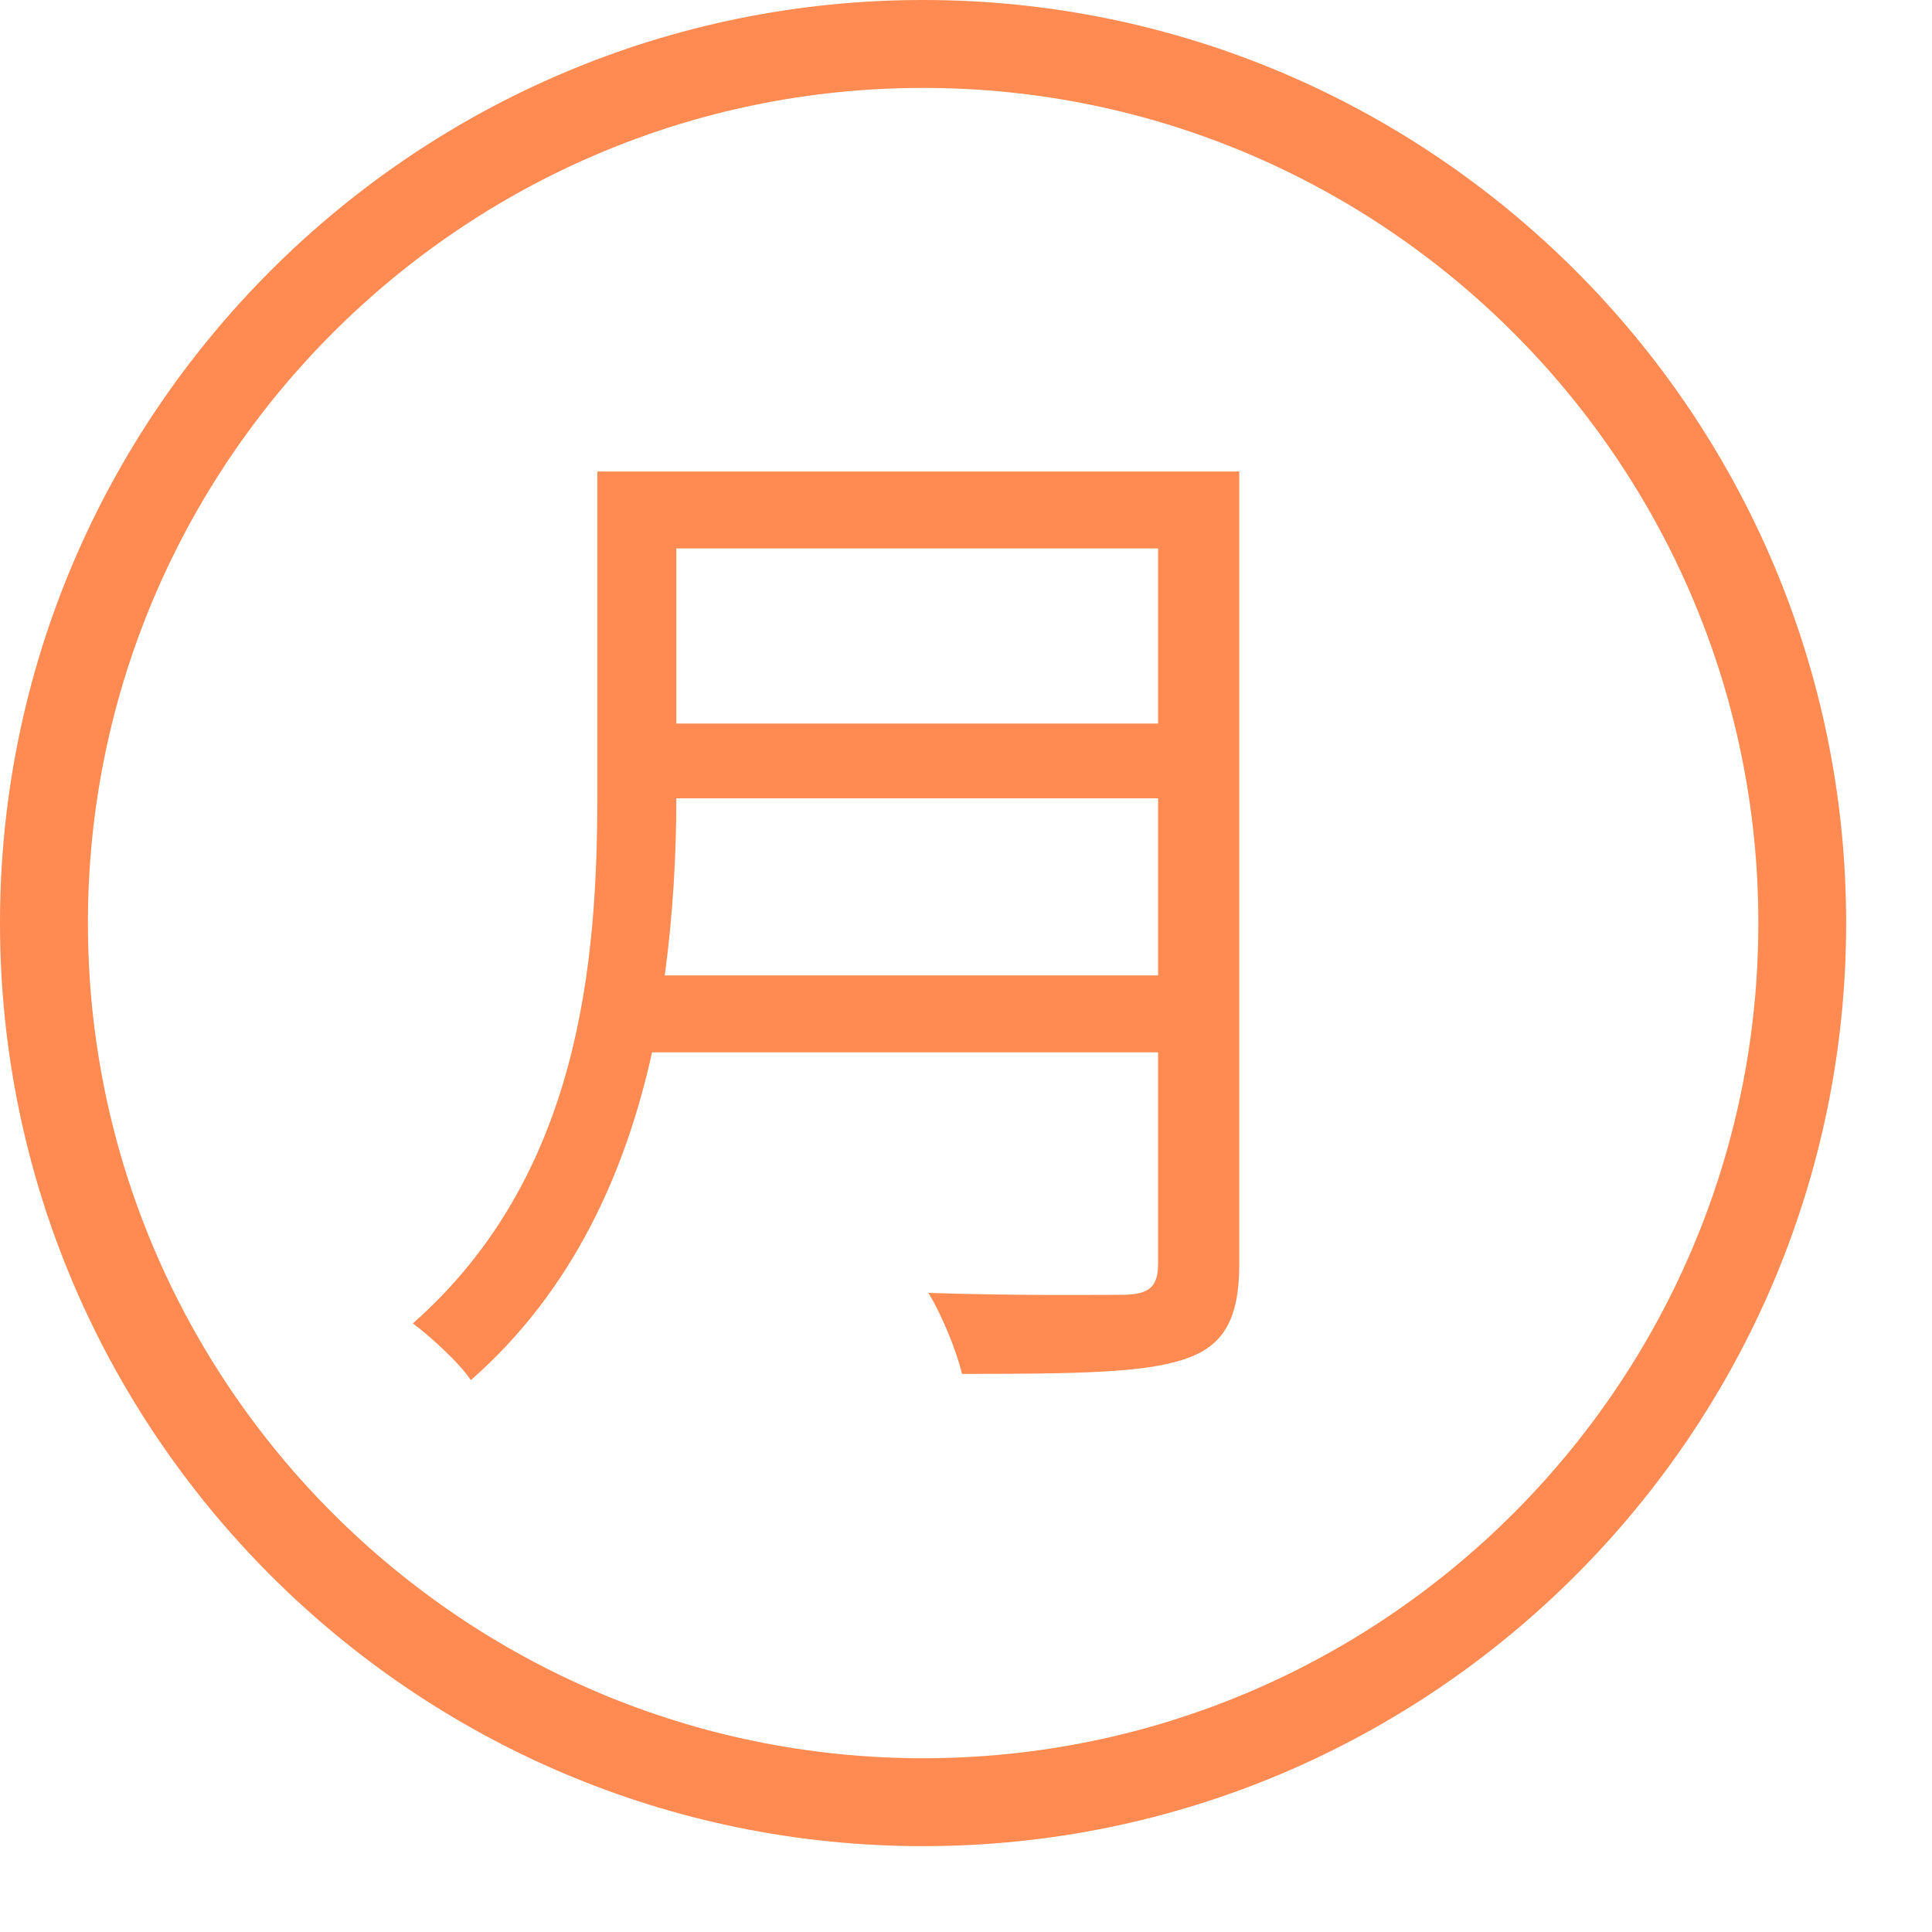 <?xml version="1.0" encoding="UTF-8"?>
<svg width="16px" height="16px" viewBox="0 0 16 16" version="1.1" xmlns="http://www.w3.org/2000/svg" xmlns:xlink="http://www.w3.org/1999/xlink">
    <!-- Generator: Sketch 53.2 (72643) - https://sketchapp.com -->
    <title>main_icon_002</title>
    <desc>Created with Sketch.</desc>
    <g id="前端" stroke="none" stroke-width="1" fill="none" fill-rule="evenodd">
        <g id="镇江港通用版" transform="translate(-450, -89)" fill="#FF8A52">
            <g id="main_icon_002" transform="translate(450, 89)">
                <path d="M5.601,6.611 L9.591,6.611 L9.591,8.078 L5.505,8.078 C5.575,7.562 5.601,7.065 5.601,6.611 L5.601,6.611 Z M5.601,5.992 L9.591,5.992 L9.591,4.542 L5.601,4.542 L5.601,5.992 Z M4.947,6.577 C4.947,7.965 4.807,9.737 3.419,10.96 C3.549,11.055 3.811,11.291 3.899,11.43 C4.746,10.688 5.182,9.702 5.4,8.715 L9.591,8.715 L9.591,10.462 C9.591,10.654 9.521,10.715 9.321,10.723 C9.12,10.723 8.421,10.732 7.688,10.707 C7.801,10.889 7.924,11.195 7.967,11.378 C8.902,11.378 9.478,11.37 9.809,11.256 C10.132,11.151 10.263,10.924 10.263,10.47 L10.263,3.905 L4.947,3.905 L4.947,6.577 Z M7.645,14.561 C3.831,14.561 0.728,11.459 0.728,7.644 C0.728,3.831 3.831,0.728 7.645,0.728 C11.459,0.728 14.562,3.831 14.562,7.644 C14.562,11.459 11.459,14.561 7.645,14.561 L7.645,14.561 Z M7.645,-0 C3.429,-0 -0,3.429 -0,7.644 C-0,11.859 3.429,15.289 7.645,15.289 C11.86,15.289 15.289,11.859 15.289,7.644 C15.289,3.429 11.86,-0 7.645,-0 L7.645,-0 Z" id="Fill-1"></path>
            </g>
        </g>
    </g>
</svg>
